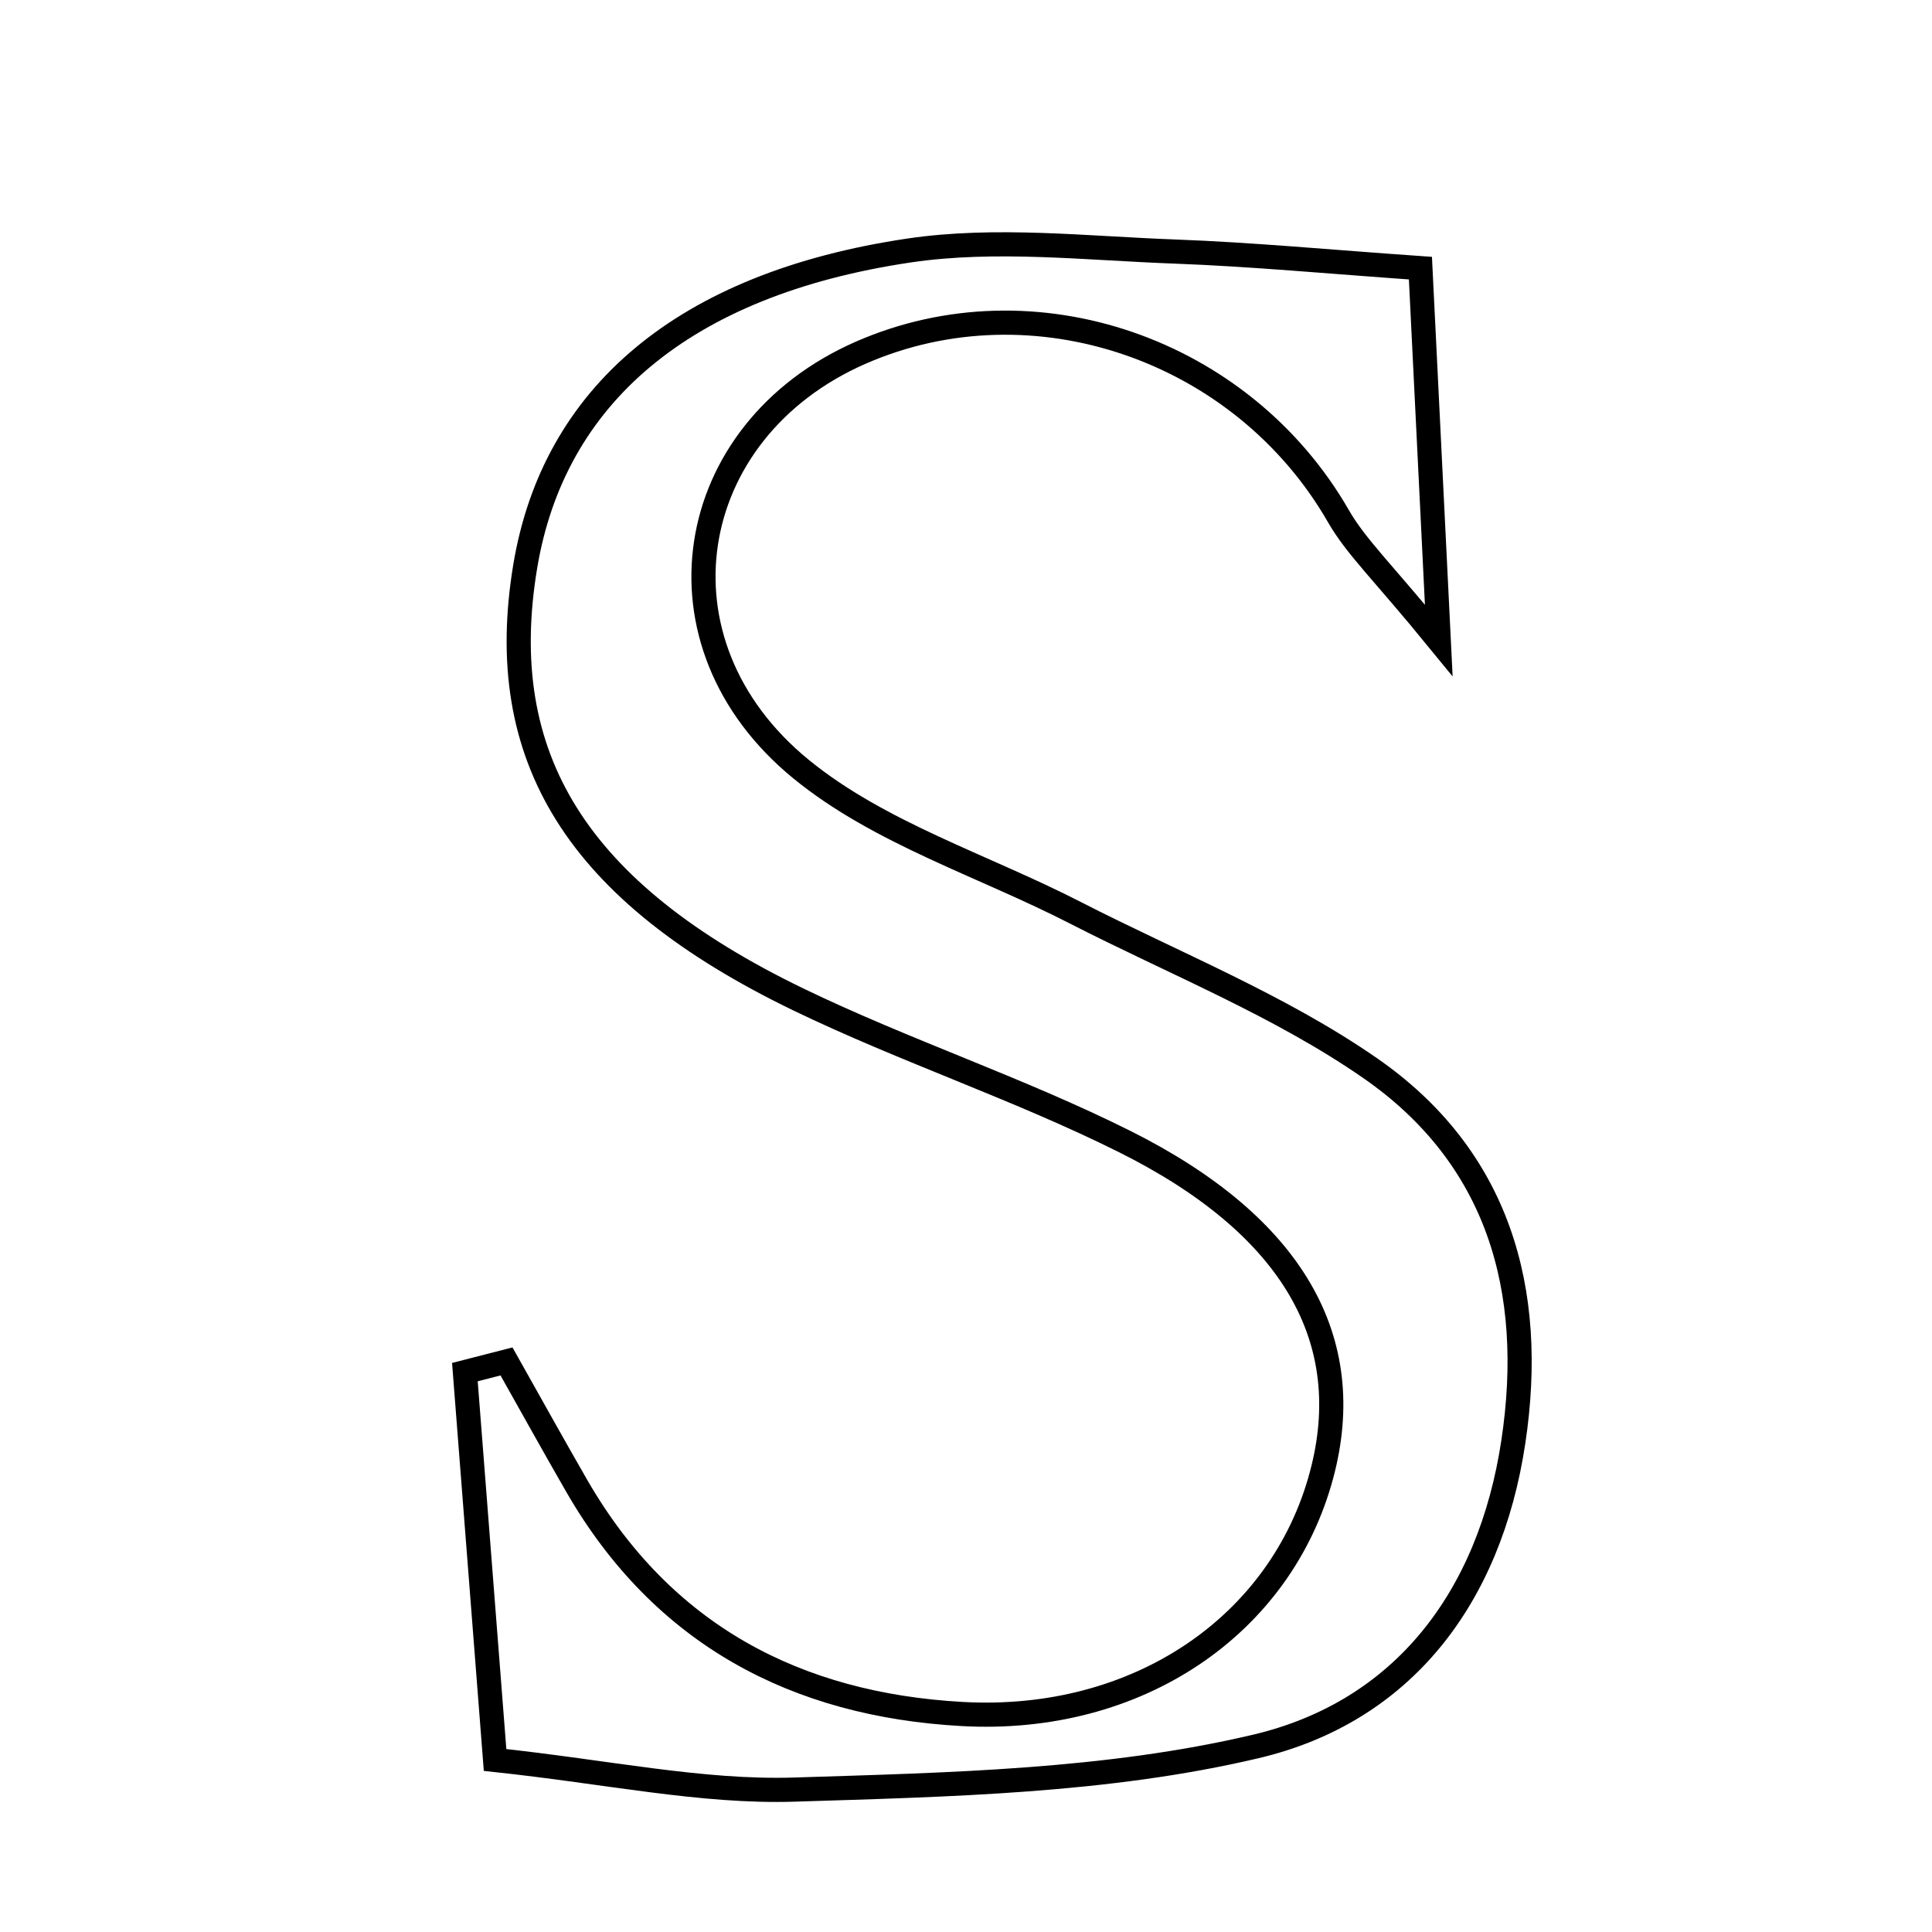 <svg xmlns="http://www.w3.org/2000/svg" viewBox="0.0 0.0 24.0 24.0" height="200px" width="200px"><path fill="none" stroke="black" stroke-width=".3" stroke-opacity="1.0"  filling="0" d="M11.291 3.112 C12.37 2.952 13.496 3.085 14.598 3.125 C15.562 3.161 16.524 3.253 17.645 3.331 C17.707 4.58 17.774 5.932 17.873 7.955 C17.184 7.111 16.847 6.796 16.627 6.413 C15.436 4.34 12.843 3.439 10.691 4.382 C8.478 5.352 8.029 7.985 9.952 9.555 C10.923 10.349 12.214 10.751 13.357 11.338 C14.585 11.967 15.892 12.487 17.018 13.267 C18.605 14.366 19.086 16.01 18.799 17.912 C18.507 19.851 17.423 21.265 15.6 21.695 C13.748 22.132 11.787 22.17 9.868 22.231 C8.717 22.267 7.556 22.013 6.15 21.863 C6.033 20.357 5.904 18.701 5.775 17.045 C5.947 17.001 6.12 16.956 6.292 16.912 C6.584 17.43 6.872 17.951 7.169 18.466 C8.233 20.306 9.887 21.178 11.953 21.292 C14.129 21.413 15.916 20.193 16.417 18.322 C16.864 16.654 16.073 15.231 13.972 14.181 C12.655 13.523 11.243 13.056 9.916 12.415 C7.157 11.08 6.13 9.402 6.525 7.033 C6.877 4.923 8.482 3.529 11.291 3.112"></path></svg>